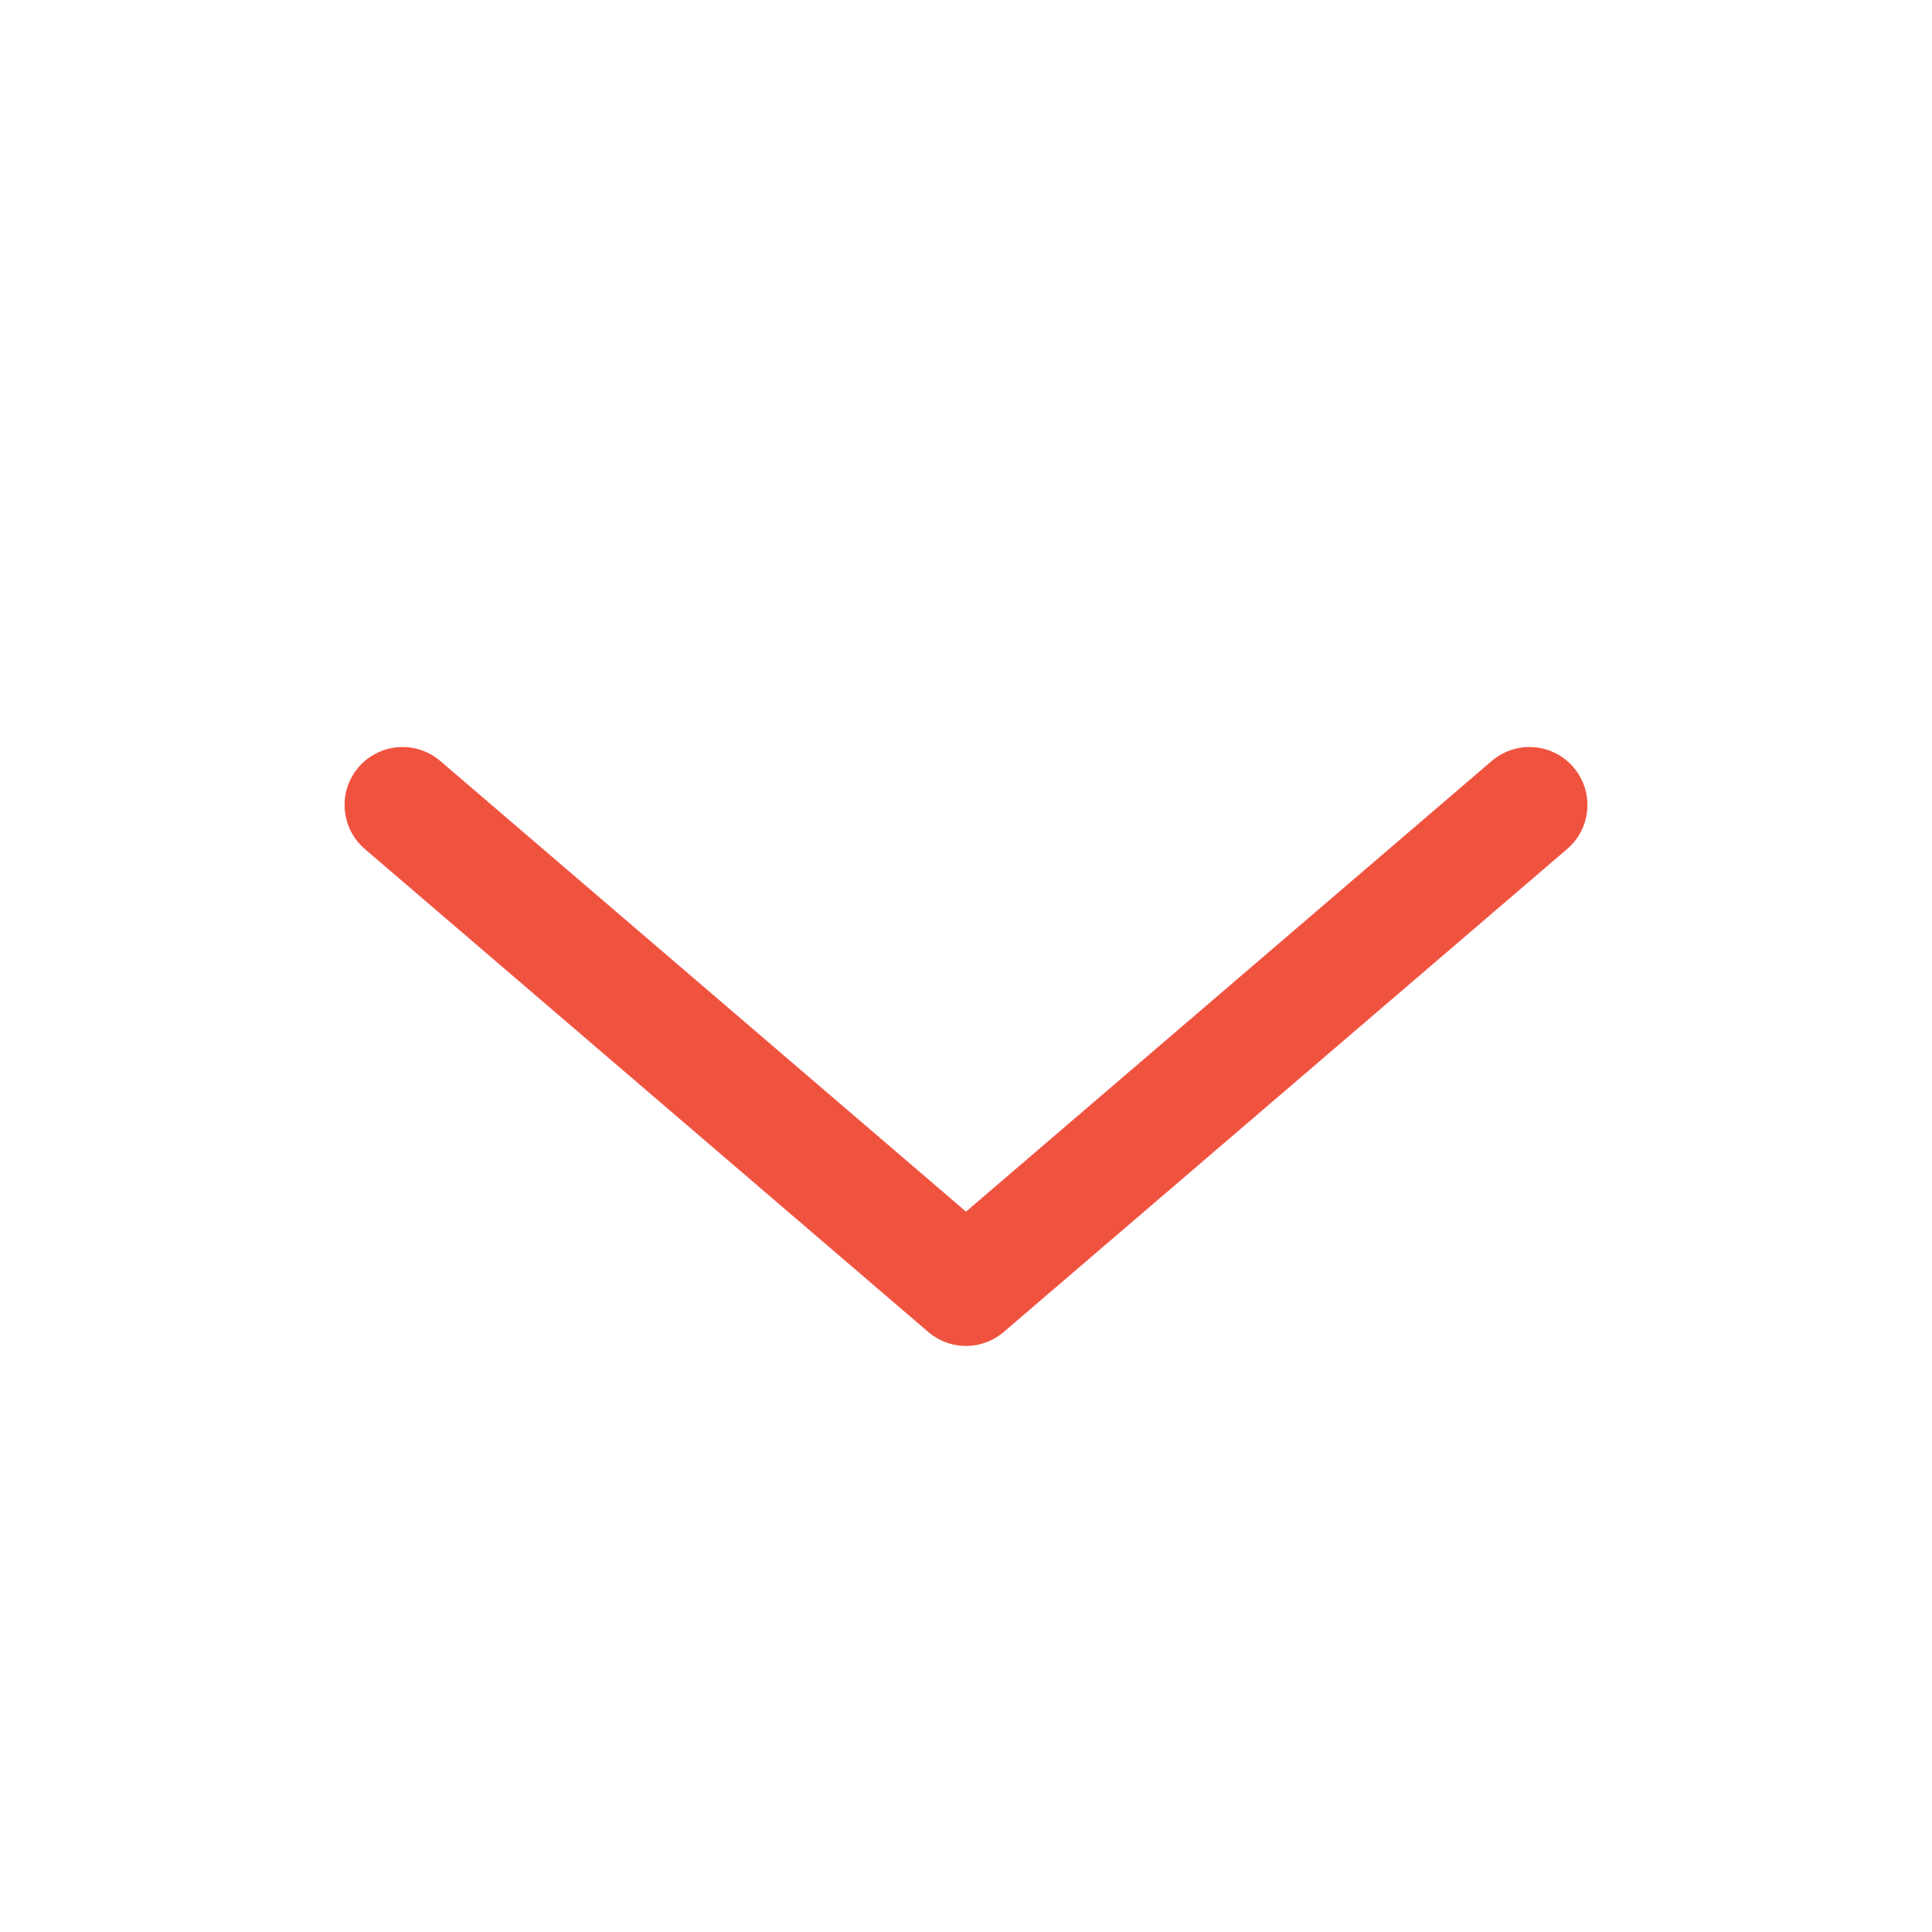 <svg width="20" height="20" viewBox="0 0 20 20" fill="none" xmlns="http://www.w3.org/2000/svg">
<path d="M4.167 8.333L10 13.333L15.833 8.333" stroke="#EF533F" stroke-width="1.2" stroke-linecap="round" stroke-linejoin="round"/>
</svg>
